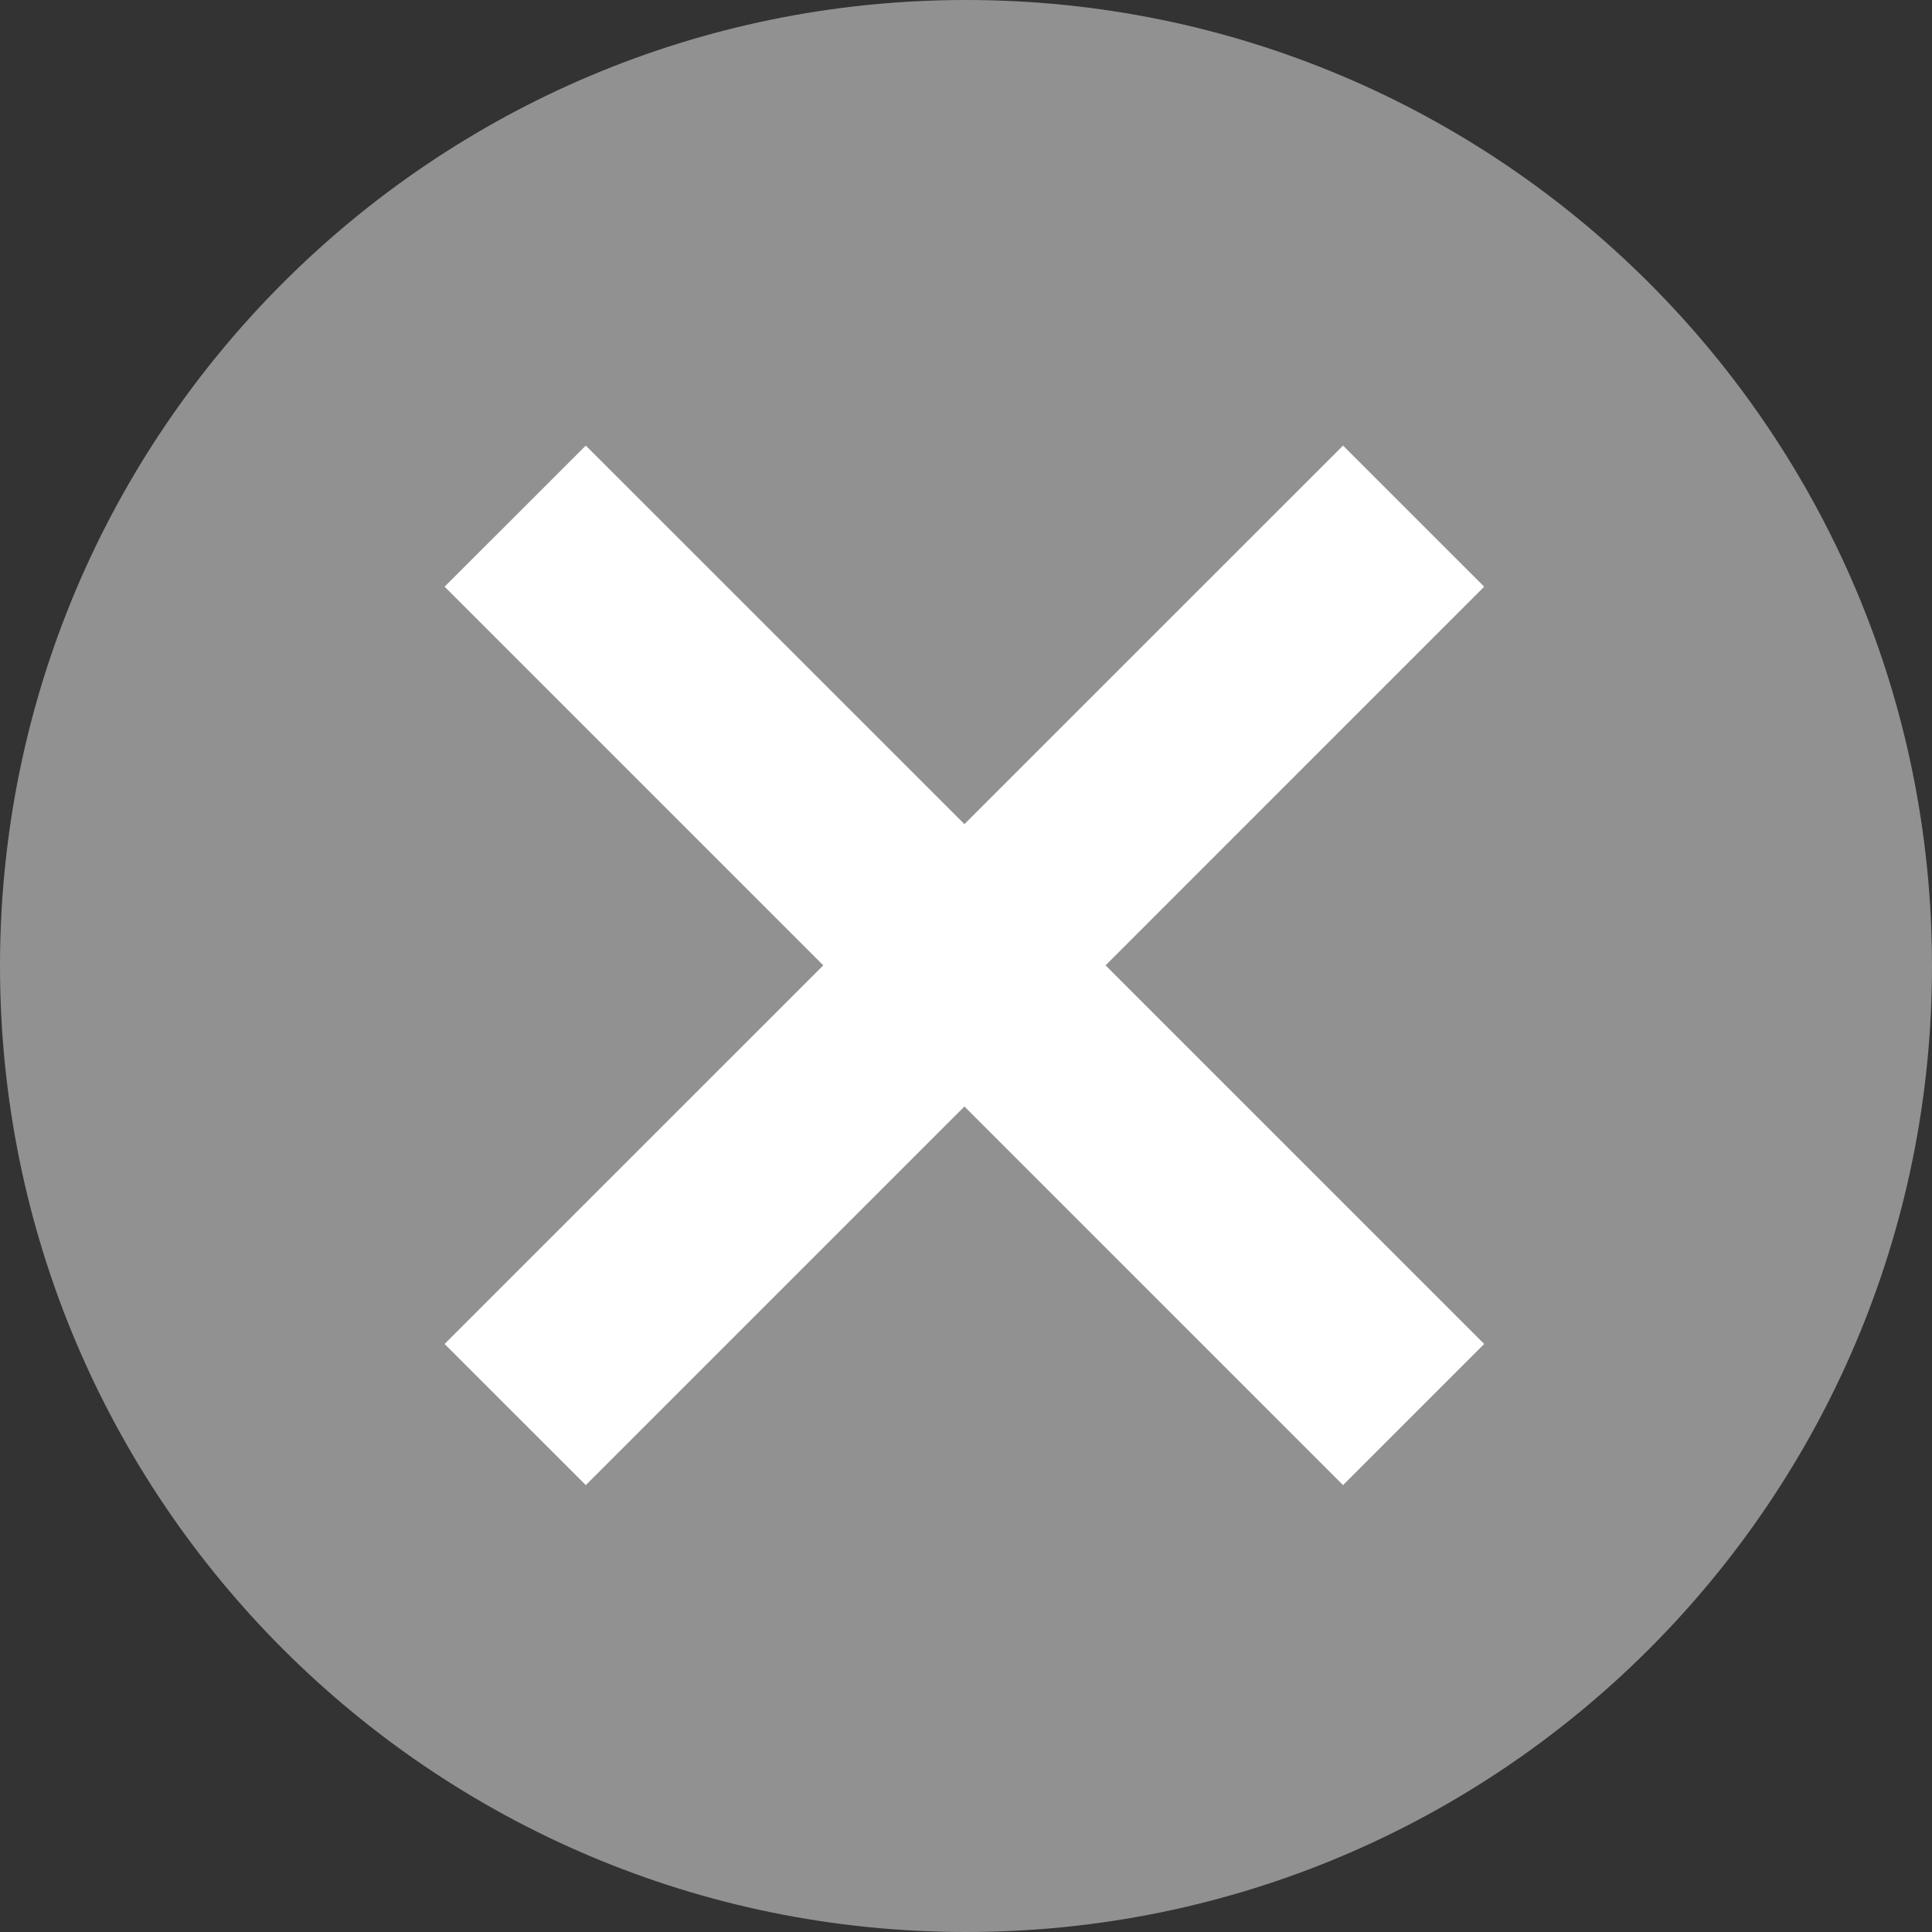 <svg xmlns="http://www.w3.org/2000/svg" width="39" height="39">
    <rect width="100%" height="100%" fill="#333333" stroke="none"/>
    <path fill="#919191" fill-rule="evenodd" d="M19.5 39C8.73 39 0 30.27 0 19.5 0 8.729 8.73 0 19.5 0S39 8.729 39 19.5C39 30.27 30.27 39 19.5 39z"/>
    <path fill="#FFF" fill-rule="evenodd" d="M29.96 11.843l-2.849-2.848-7.643 7.641-7.643-7.641-2.85 2.848 7.644 7.644-7.644 7.643 2.85 2.849 7.643-7.643 7.643 7.643 2.849-2.849-7.643-7.643 7.643-7.644z"/>
</svg>
